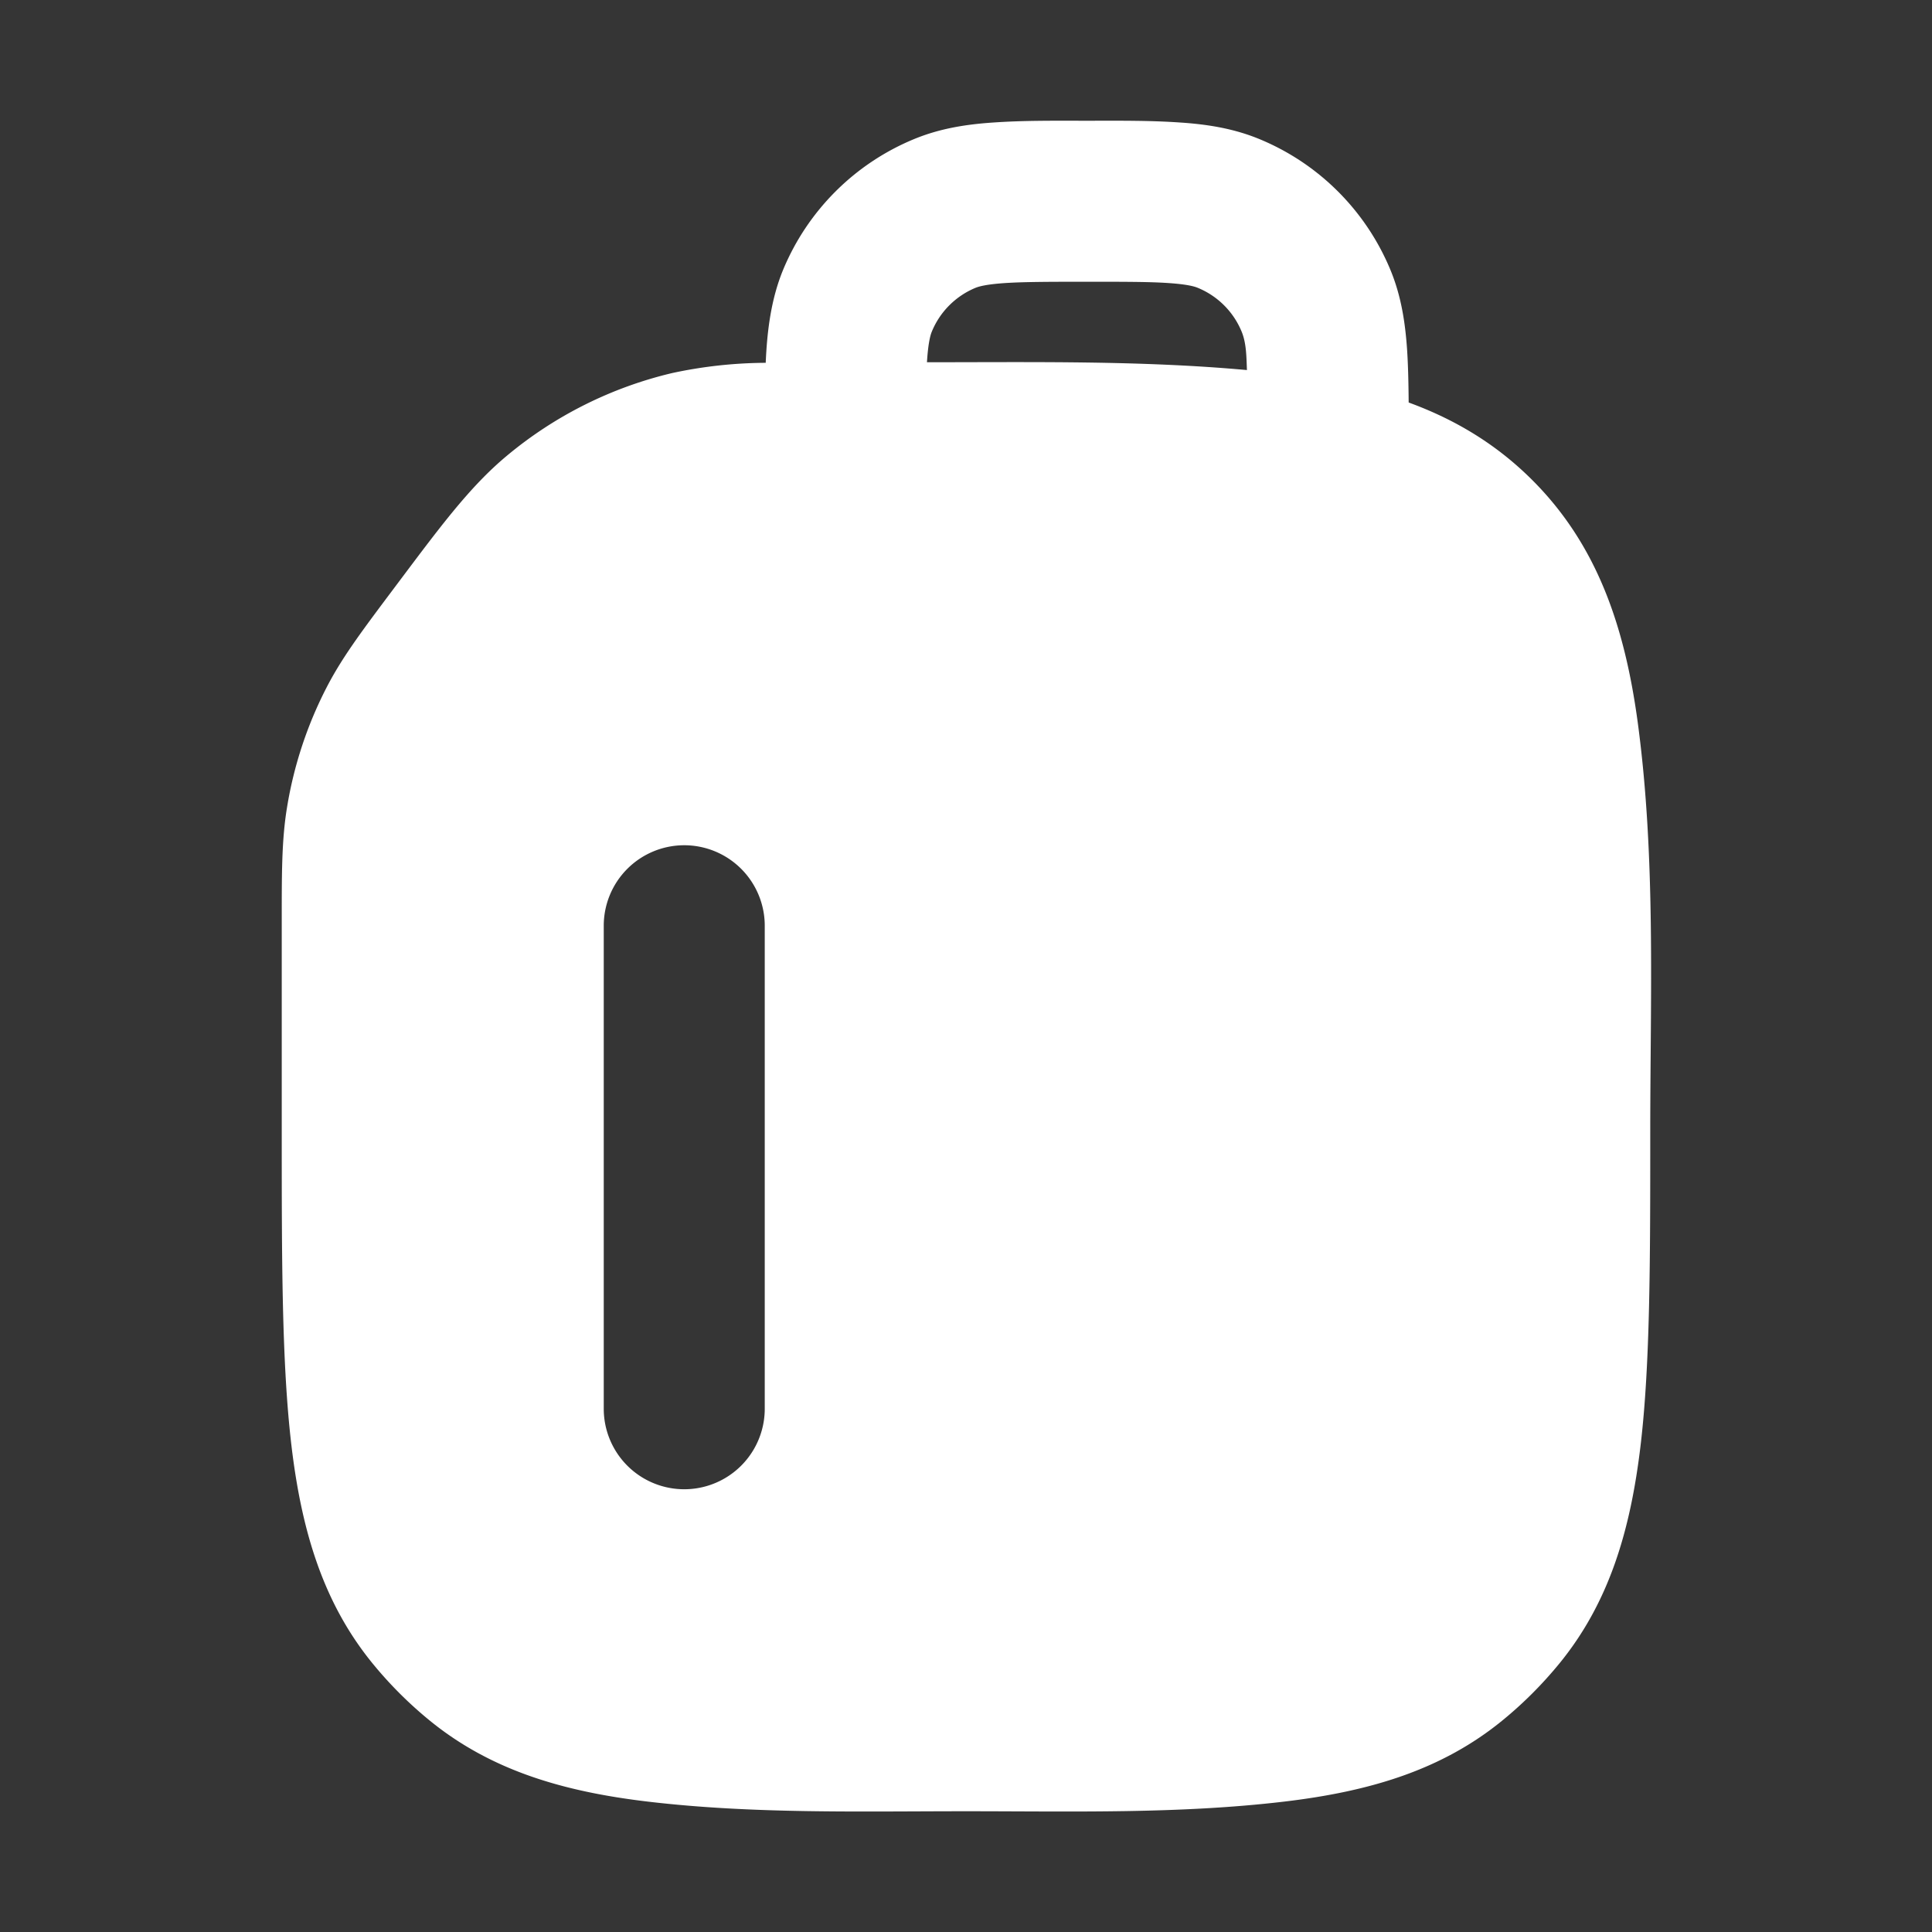 <svg xmlns="http://www.w3.org/2000/svg" width="24" height="24" fill="none"><rect width="100%" height="100%" fill="#333333" stroke="none"/><path fill="#fff" fill-opacity=".01" d="M24 0v24H0V0z"/><path fill="#FFFFFF" fill-rule="evenodd" d="M13.5 1.5c.387 0 .776-.005 1.162.022.33.022.66.072.986.207a3 3 0 0 1 1.624 1.623c.135.326.184.656.207.986.013.196.018.417.02.662.575.21 1.088.516 1.537.965.802.802 1.147 1.813 1.309 3.013.226 1.68.155 3.395.155 5.086 0 1.59 0 2.872-.12 3.89-.125 1.055-.39 1.957-1.015 2.718-.208.253-.44.486-.693.693-.76.625-1.663.89-2.718 1.015-1.308.155-2.64.12-3.954.12-1.315 0-2.646.035-3.954-.12-1.055-.125-1.957-.39-2.718-1.015a4.994 4.994 0 0 1-.693-.693c-.624-.76-.89-1.663-1.015-2.718-.12-1.018-.12-2.3-.12-3.89V11.5c0-.627-.003-1.051.065-1.467a5 5 0 0 1 .506-1.52c.196-.373.452-.71.829-1.213.558-.743.928-1.248 1.396-1.638a5 5 0 0 1 2.055-1.028 5.63 5.63 0 0 1 1.161-.127c.017-.393.065-.788.216-1.155a3 3 0 0 1 1.624-1.623c.326-.135.656-.185.986-.207.386-.027.775-.022 1.162-.022m-1.985 3c.015-.242.043-.34.061-.382a1 1 0 0 1 .541-.542c.042-.017.129-.043.357-.059.237-.016.546-.017 1.026-.017s.79 0 1.026.017c.228.016.315.042.357.06a1 1 0 0 1 .54.54c.062.148.06.322.067.48-1.32-.12-2.652-.097-3.975-.097m-3.015 6a1 1 0 0 1 1 1v6a1 1 0 1 1-2 0v-6a1 1 0 0 1 1-1" clip-rule="evenodd"/></svg>